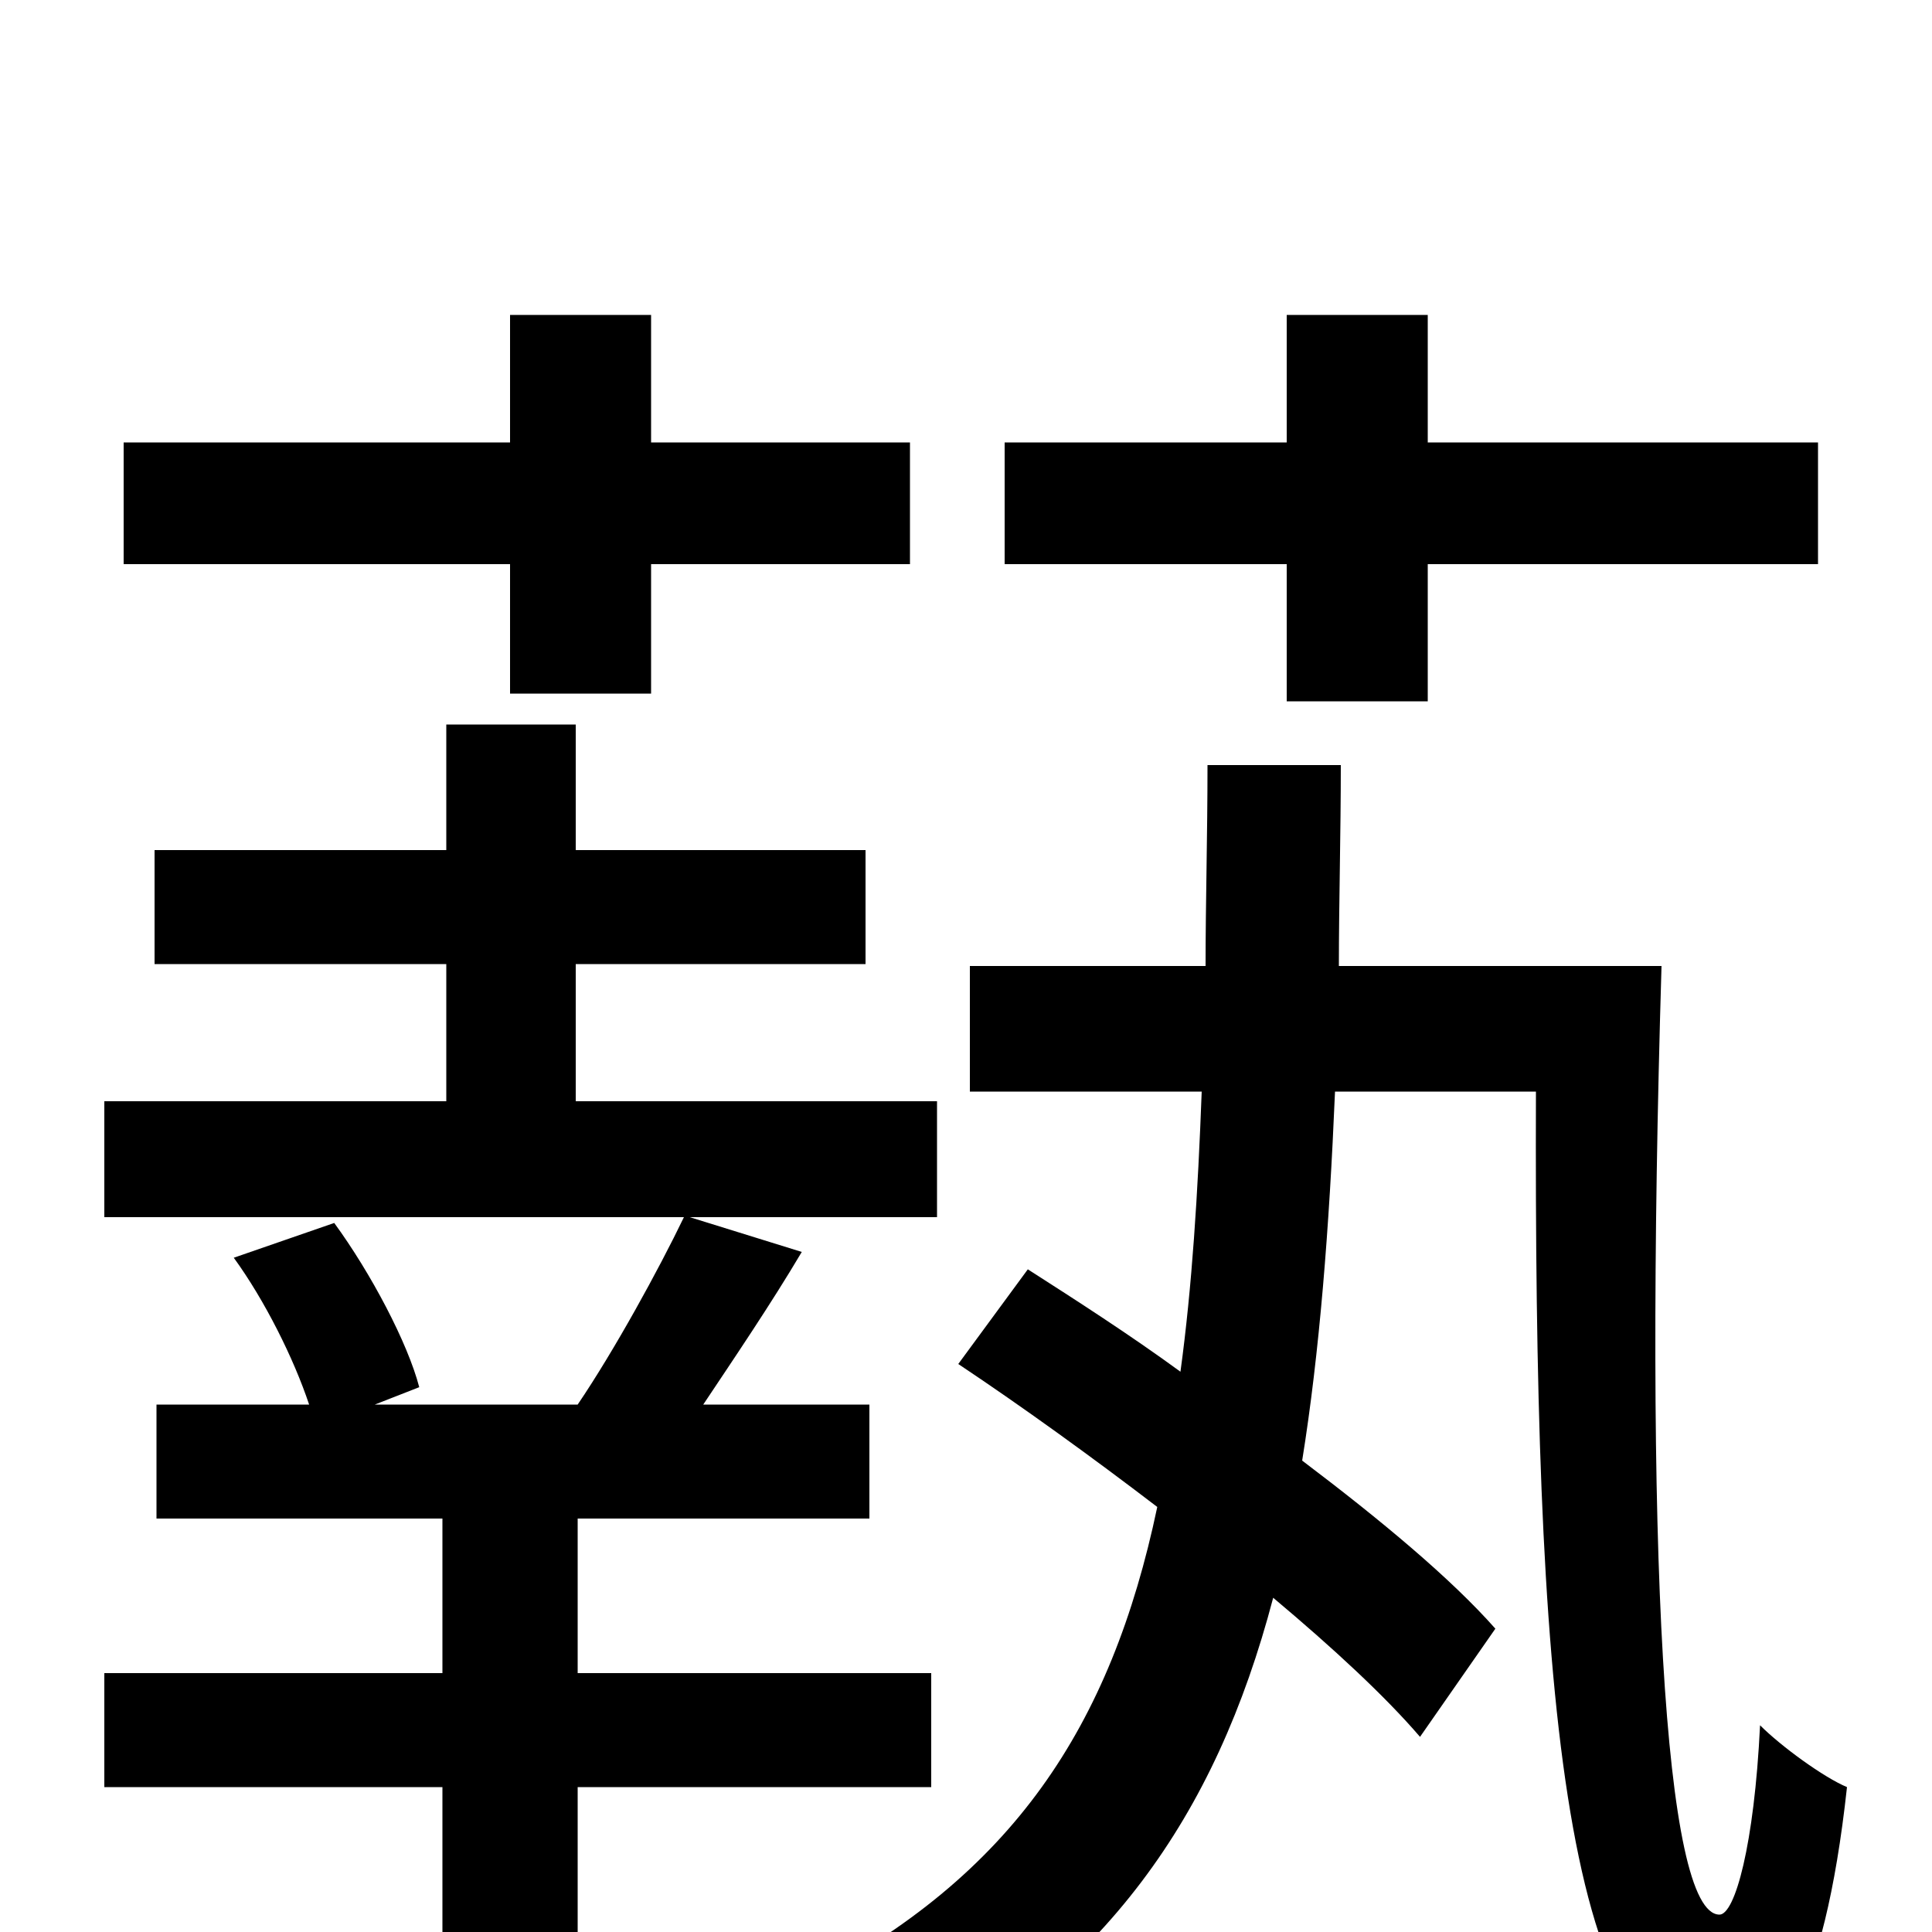 <svg xmlns="http://www.w3.org/2000/svg" viewBox="0 -1000 1000 1000">
	<path fill="#000000" d="M666 -637H739V-708H941V-771H739V-837H666V-771H520V-708H666ZM264 -641H337V-708H471V-771H337V-837H264V-771H64V-708H264ZM482 -75V-134H299V-214H450V-273H364C380 -297 399 -325 415 -352L357 -370H485V-430H298V-501H448V-560H298V-625H231V-560H80V-501H231V-430H54V-370H354C341 -343 318 -301 299 -273H194L217 -282C211 -305 192 -341 173 -367L121 -349C137 -327 152 -297 160 -273H81V-214H229V-134H54V-75H229V77H299V-75ZM693 -500C693 -533 694 -568 694 -604H625C625 -567 624 -533 624 -500H502V-435H622C620 -382 617 -334 611 -290C585 -309 557 -327 532 -343L496 -294C529 -272 565 -246 599 -220C575 -106 524 -29 417 26C433 38 455 63 464 80C572 21 629 -59 659 -173C690 -147 717 -122 735 -101L774 -157C751 -183 715 -213 674 -244C683 -300 688 -364 691 -435H795C794 -133 808 68 891 69C918 69 944 35 956 -75C944 -80 922 -96 911 -107C908 -45 898 -9 890 -9C861 -9 851 -199 860 -500Z"/>
</svg>